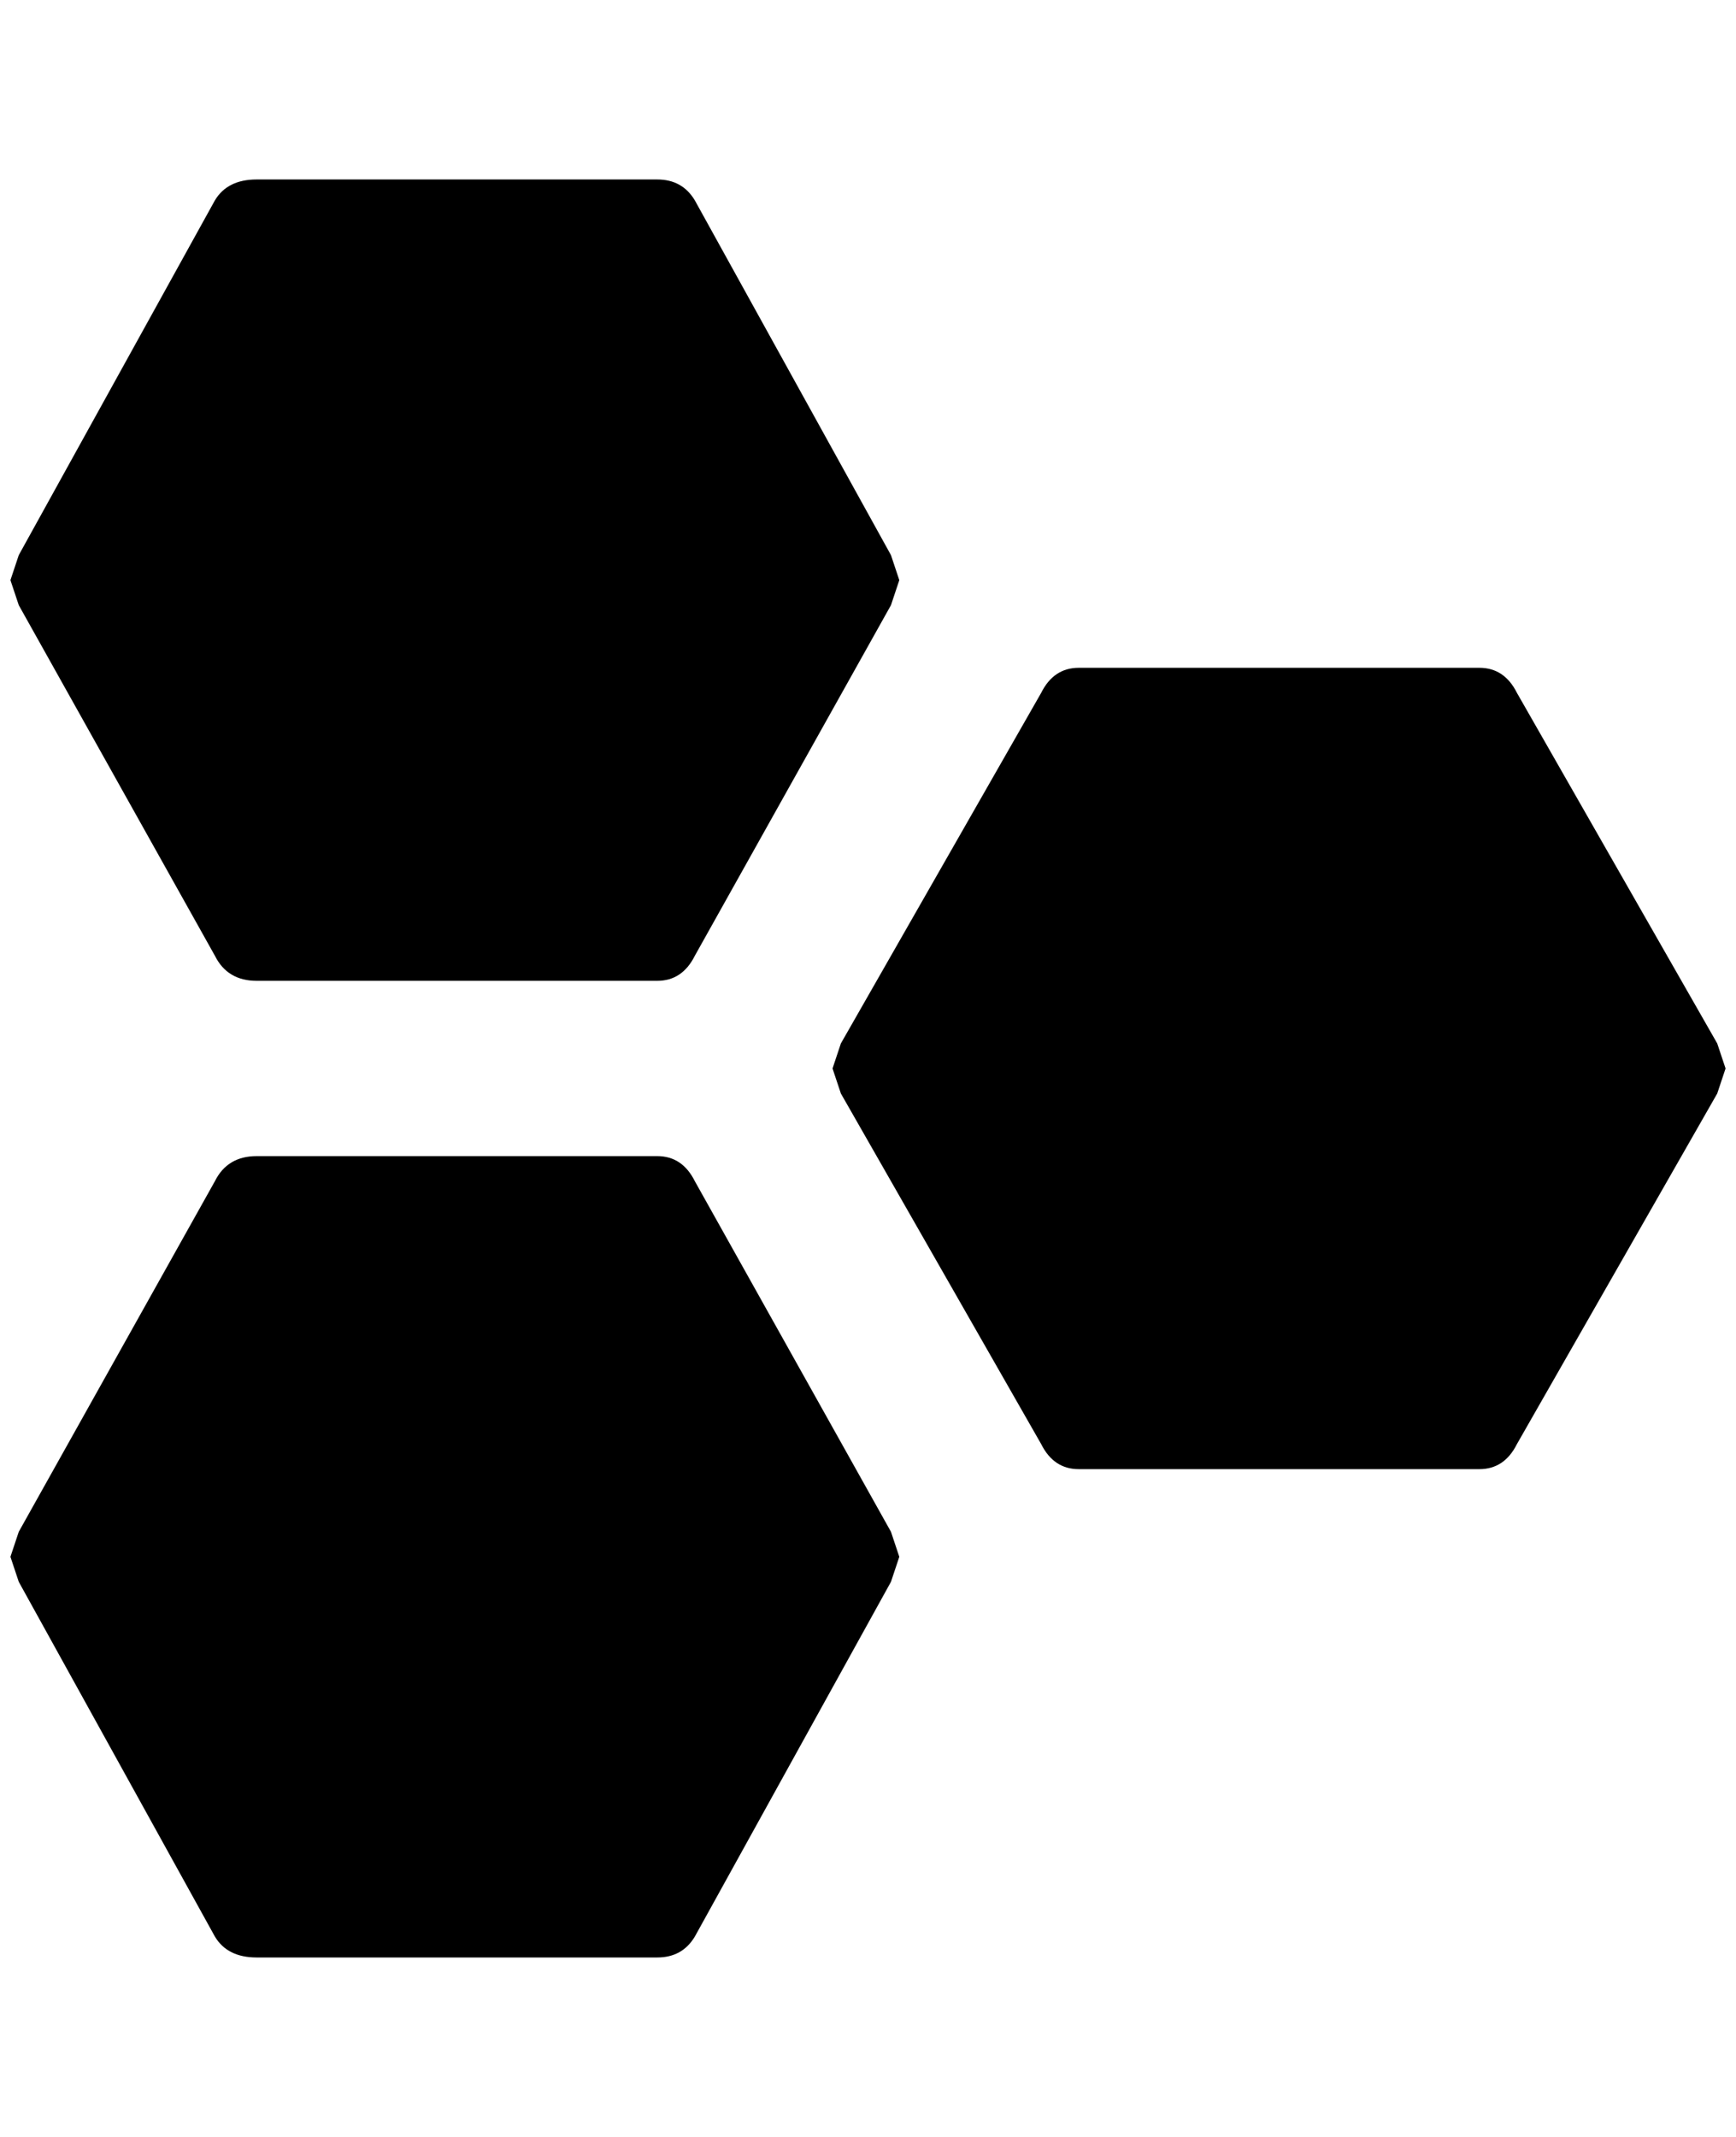 <?xml version="1.0" standalone="no"?>
<!DOCTYPE svg PUBLIC "-//W3C//DTD SVG 1.1//EN" "http://www.w3.org/Graphics/SVG/1.1/DTD/svg11.dtd" >
<svg xmlns="http://www.w3.org/2000/svg" xmlns:xlink="http://www.w3.org/1999/xlink" version="1.1" viewBox="-10 0 1664 2048">
   <path fill="currentColor"
d="M620 172q24 0 36 20l188 340l8 24l-8 24l-188 336q-12 24 -36 24h-384q-28 0 -40 -24l-188 -336l-8 -24l8 -24l188 -340q12 -20 40 -20h384zM620 1108q24 0 36 24l188 336l8 24l-8 24l-188 340q-12 20 -36 20h-384q-28 0 -40 -20l-188 -340l-8 -24l8 -24l188 -336
q12 -24 40 -24h384zM1408 640q24 0 36 24l192 336l8 24l-8 24l-192 336q-12 24 -36 24h-384q-24 0 -36 -24l-192 -336l-8 -24l8 -24l192 -336q12 -24 36 -24h384z" />
</svg>
